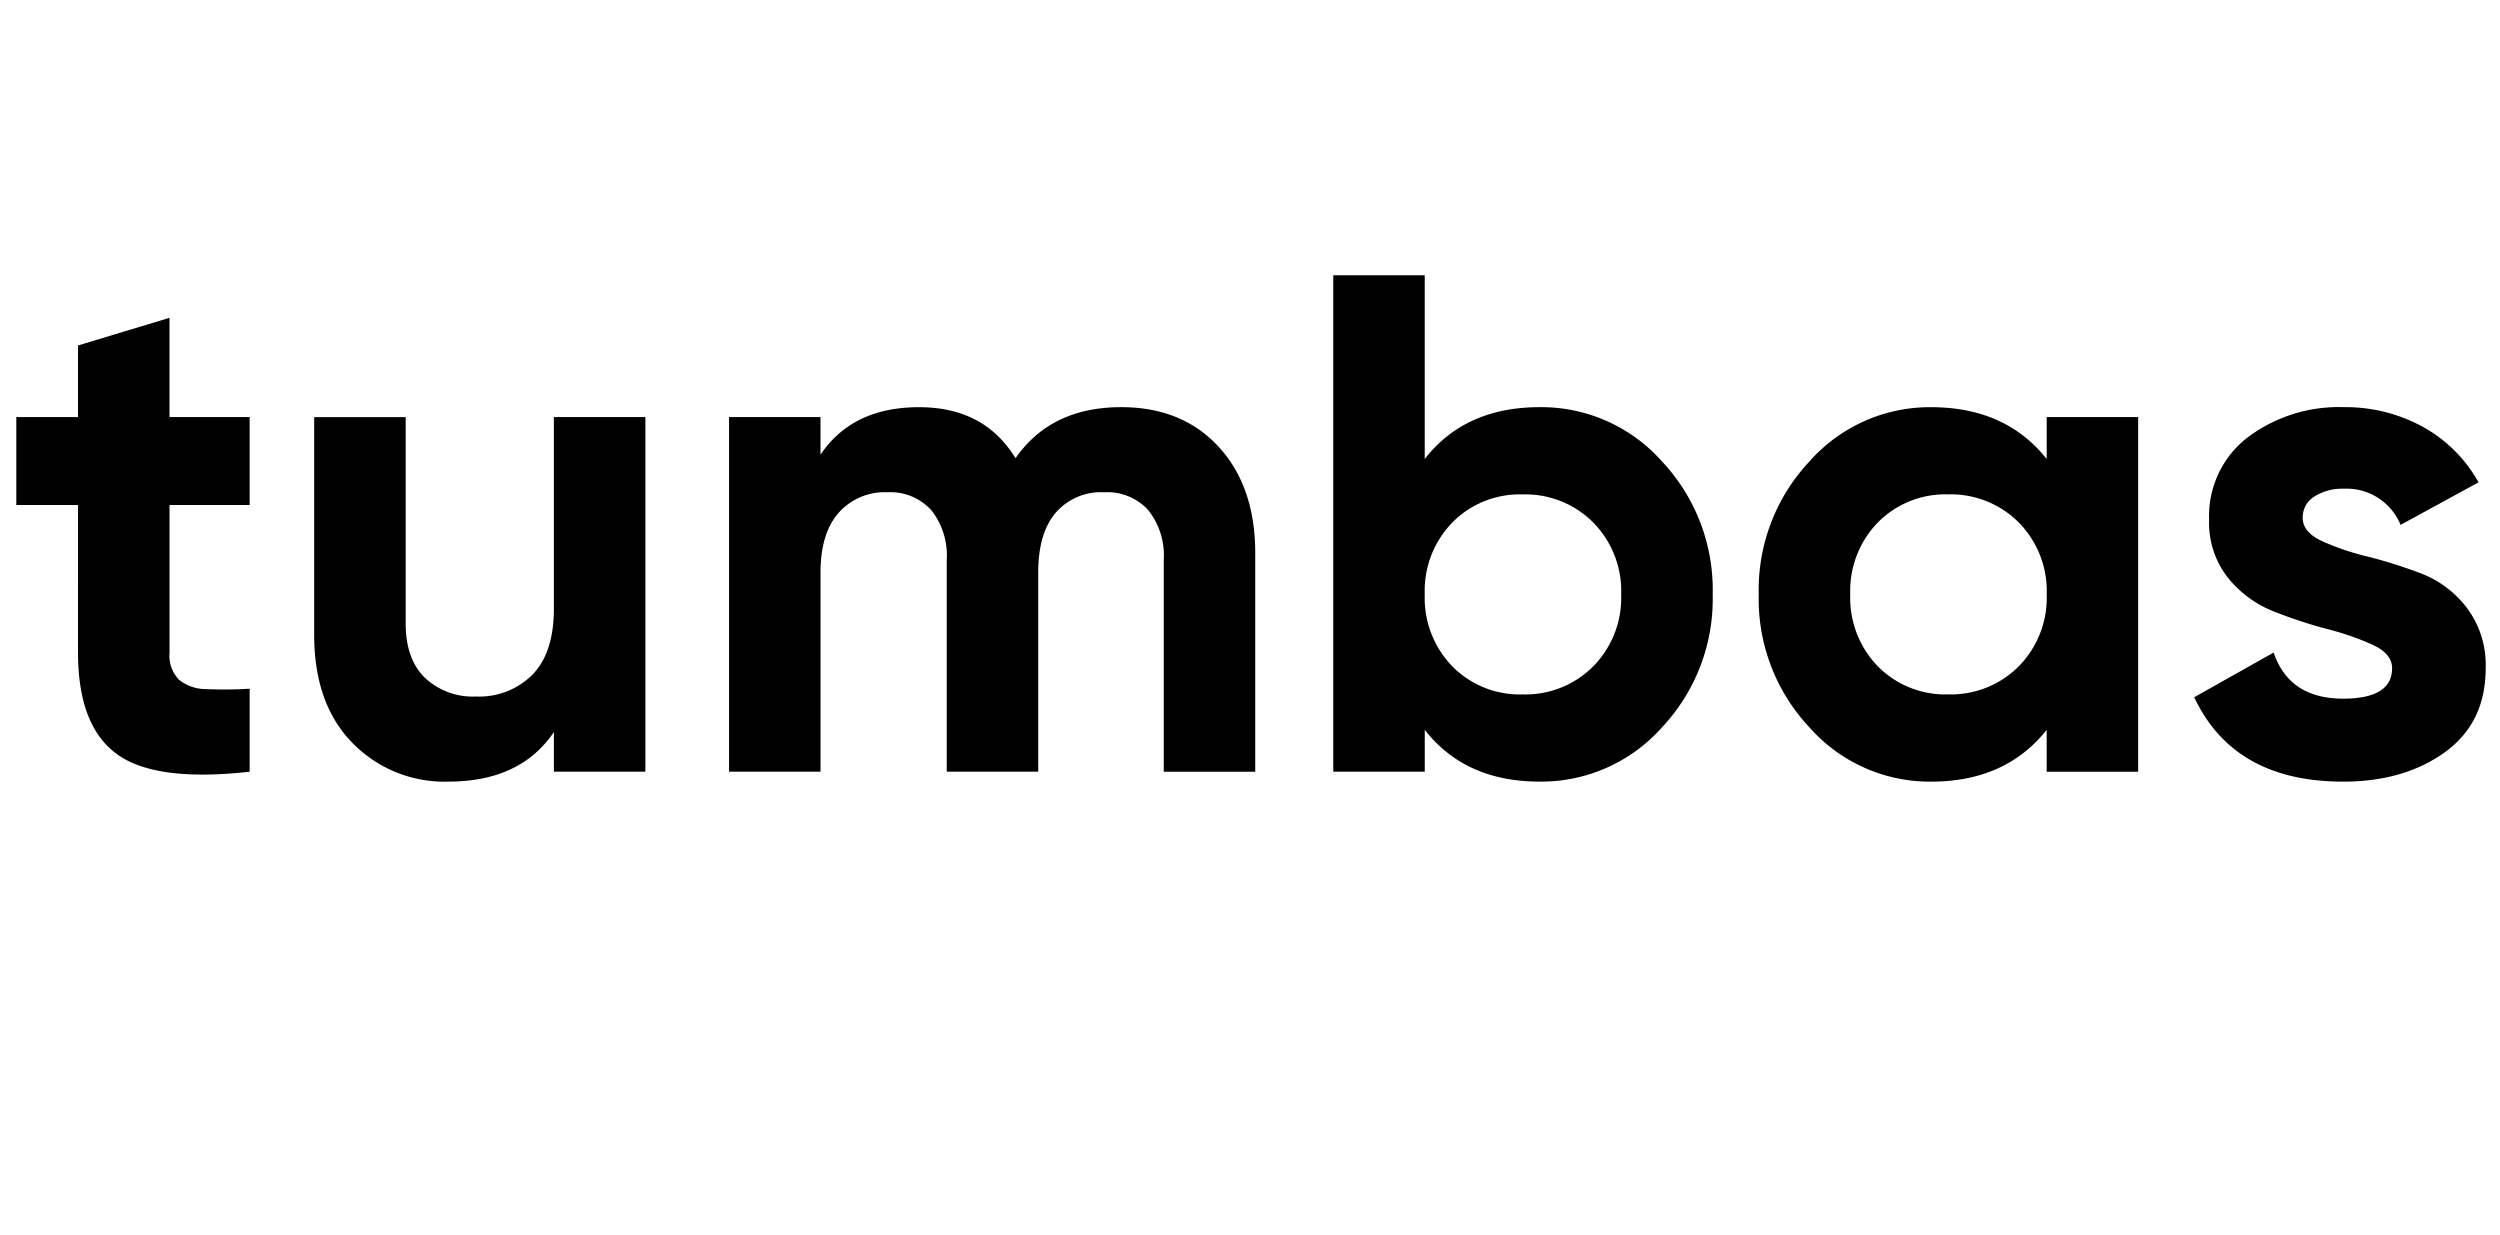 <svg xmlns="http://www.w3.org/2000/svg" width="84.5" height="41.75" viewBox="0 0 338 167">
  <defs>
    <style>
      .cls-1 {
        fill-rule: evenodd;
      }
    </style>
  </defs>
  <path id="tumbas" class="cls-1" d="M33.752,56.391H22.918V42.967L10.549,46.707v9.684H2.207V68.28h8.342V88.223q0,9.877,5.226,13.711t17.978,2.4V93.113a53.448,53.448,0,0,1-5.945.048,5.718,5.718,0,0,1-3.643-1.294,4.739,4.739,0,0,1-1.246-3.644V68.28H33.752V56.391ZM74.885,82.279q0,5.946-2.877,8.917a10.182,10.182,0,0,1-7.671,2.972,9.427,9.427,0,0,1-6.9-2.541q-2.589-2.539-2.589-7.335v-27.9H42.477V85.826q0,9.3,5.13,14.574A17.352,17.352,0,0,0,60.6,105.674q9.78,0,14.286-6.712v5.369H87.254V56.391H74.885V82.279ZM137.3,61.952q-4.219-6.9-13.04-6.9-9.013,0-13.327,6.424V56.391H98.567v47.94h12.369V77.389q0-5.272,2.445-8.054a8.308,8.308,0,0,1,6.568-2.781,7.5,7.5,0,0,1,5.944,2.4A9.826,9.826,0,0,1,128,75.663v28.668h12.369V77.389q0-5.272,2.349-8.054a8.128,8.128,0,0,1,6.568-2.781,7.506,7.506,0,0,1,5.944,2.4,9.831,9.831,0,0,1,2.11,6.712v28.668h12.368V74.8q0-9.011-4.938-14.382T151.59,55.048q-9.492,0-14.287,6.9h0Zm55.323,0.1V37.214H180.257v67.117h12.369V98.674q5.465,7,15.533,7A21.826,21.826,0,0,0,224.7,98.339a25.349,25.349,0,0,0,6.856-17.978A25.349,25.349,0,0,0,224.7,62.383a21.826,21.826,0,0,0-16.539-7.335q-10.068,0-15.533,7h0Zm0,18.313a13.267,13.267,0,0,1,3.739-9.732,12.778,12.778,0,0,1,9.493-3.787,12.938,12.938,0,0,1,9.54,3.787,13.18,13.18,0,0,1,3.787,9.732,13.175,13.175,0,0,1-3.787,9.732,12.932,12.932,0,0,1-9.54,3.787,12.772,12.772,0,0,1-9.493-3.787A13.262,13.262,0,0,1,192.626,80.361Zm84.087-18.313q-5.562-7-15.629-7a21.72,21.72,0,0,0-16.443,7.335,25.345,25.345,0,0,0-6.856,17.978,25.345,25.345,0,0,0,6.856,17.978,21.719,21.719,0,0,0,16.443,7.335q10.068,0,15.629-7v5.657h12.369V56.391H276.713v5.657ZM250.154,80.361a13.267,13.267,0,0,1,3.739-9.732,12.778,12.778,0,0,1,9.493-3.787,12.938,12.938,0,0,1,9.54,3.787,13.18,13.18,0,0,1,3.787,9.732,13.175,13.175,0,0,1-3.787,9.732,12.932,12.932,0,0,1-9.54,3.787,12.772,12.772,0,0,1-9.493-3.787A13.262,13.262,0,0,1,250.154,80.361Zm62.754-13.232a7.026,7.026,0,0,1,3.979-1.055,7.889,7.889,0,0,1,7.67,4.89L335.1,65.212a19.283,19.283,0,0,0-7.574-7.527,21.726,21.726,0,0,0-10.643-2.637A20.486,20.486,0,0,0,303.9,59.123a13.391,13.391,0,0,0-5.226,11.17,11.958,11.958,0,0,0,2.541,7.814,14.946,14.946,0,0,0,6.185,4.554,64.328,64.328,0,0,0,7.287,2.4,36.389,36.389,0,0,1,6.184,2.157q2.54,1.2,2.541,3.116,0,4.124-6.616,4.123-7.288,0-9.4-6.232l-10.739,6.041q5.368,11.411,20.135,11.41,8.246,0,13.759-3.979t5.513-11.362a12.863,12.863,0,0,0-2.541-8.15,14.161,14.161,0,0,0-6.184-4.65,64.431,64.431,0,0,0-7.287-2.3,33.719,33.719,0,0,1-6.184-2.109q-2.542-1.2-2.541-3.116A3.289,3.289,0,0,1,312.908,67.129Z"/>
</svg>
